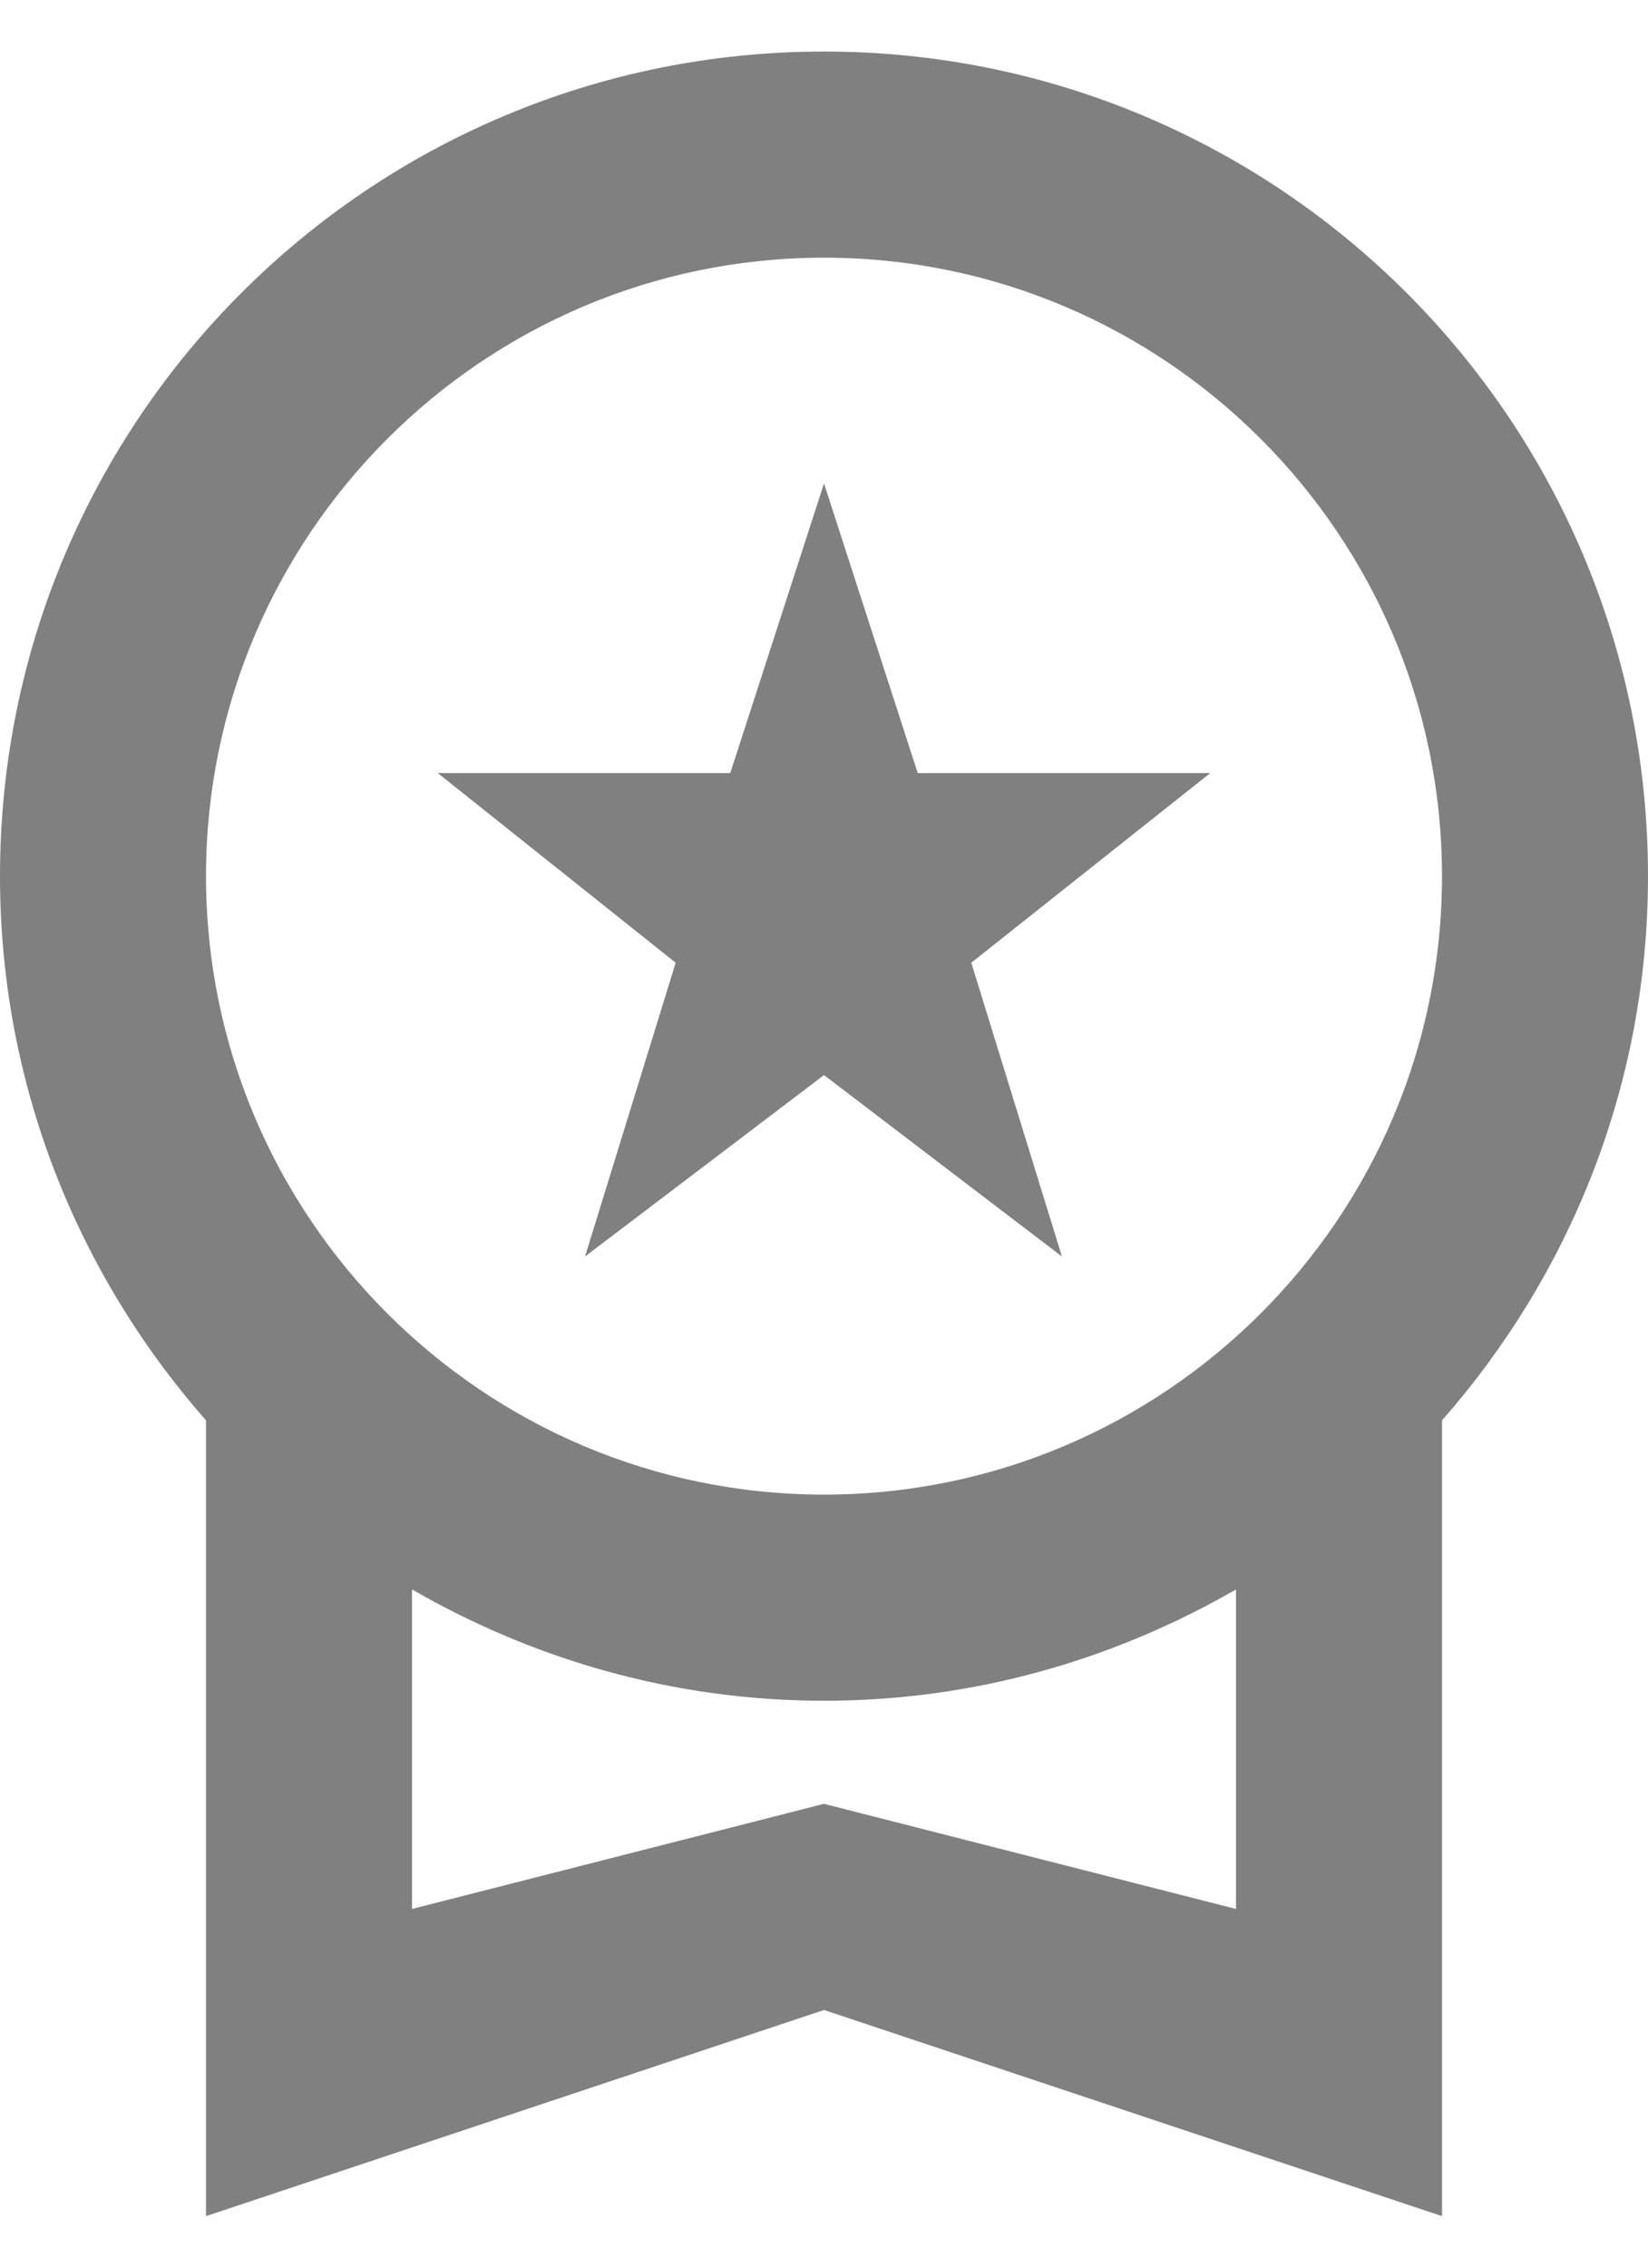 <svg width="16" height="22" viewBox="0 0 16 22" fill="none" xmlns="http://www.w3.org/2000/svg">
<path d="M5.68 12.19L8 10.43L10.31 12.19L9.43 9.34L11.75 7.5H8.91L8 4.69L7.09 7.5H4.25L6.56 9.34L5.68 12.19ZM16 8.5C16 4.08 12.42 0.5 8 0.5C3.58 0.5 0 4.08 0 8.5C0 10.53 0.76 12.37 2 13.78V21.5L8 19.5L14 21.5V13.78C15.24 12.37 16 10.53 16 8.5ZM8 2.5C11.31 2.5 14 5.19 14 8.5C14 11.81 11.31 14.5 8 14.5C4.69 14.5 2 11.81 2 8.5C2 5.19 4.69 2.5 8 2.5ZM8 17.5L4 18.52V15.42C5.18 16.1 6.54 16.5 8 16.5C9.46 16.5 10.82 16.1 12 15.42V18.52L8 17.5Z" fill="#808080"/>
</svg>
